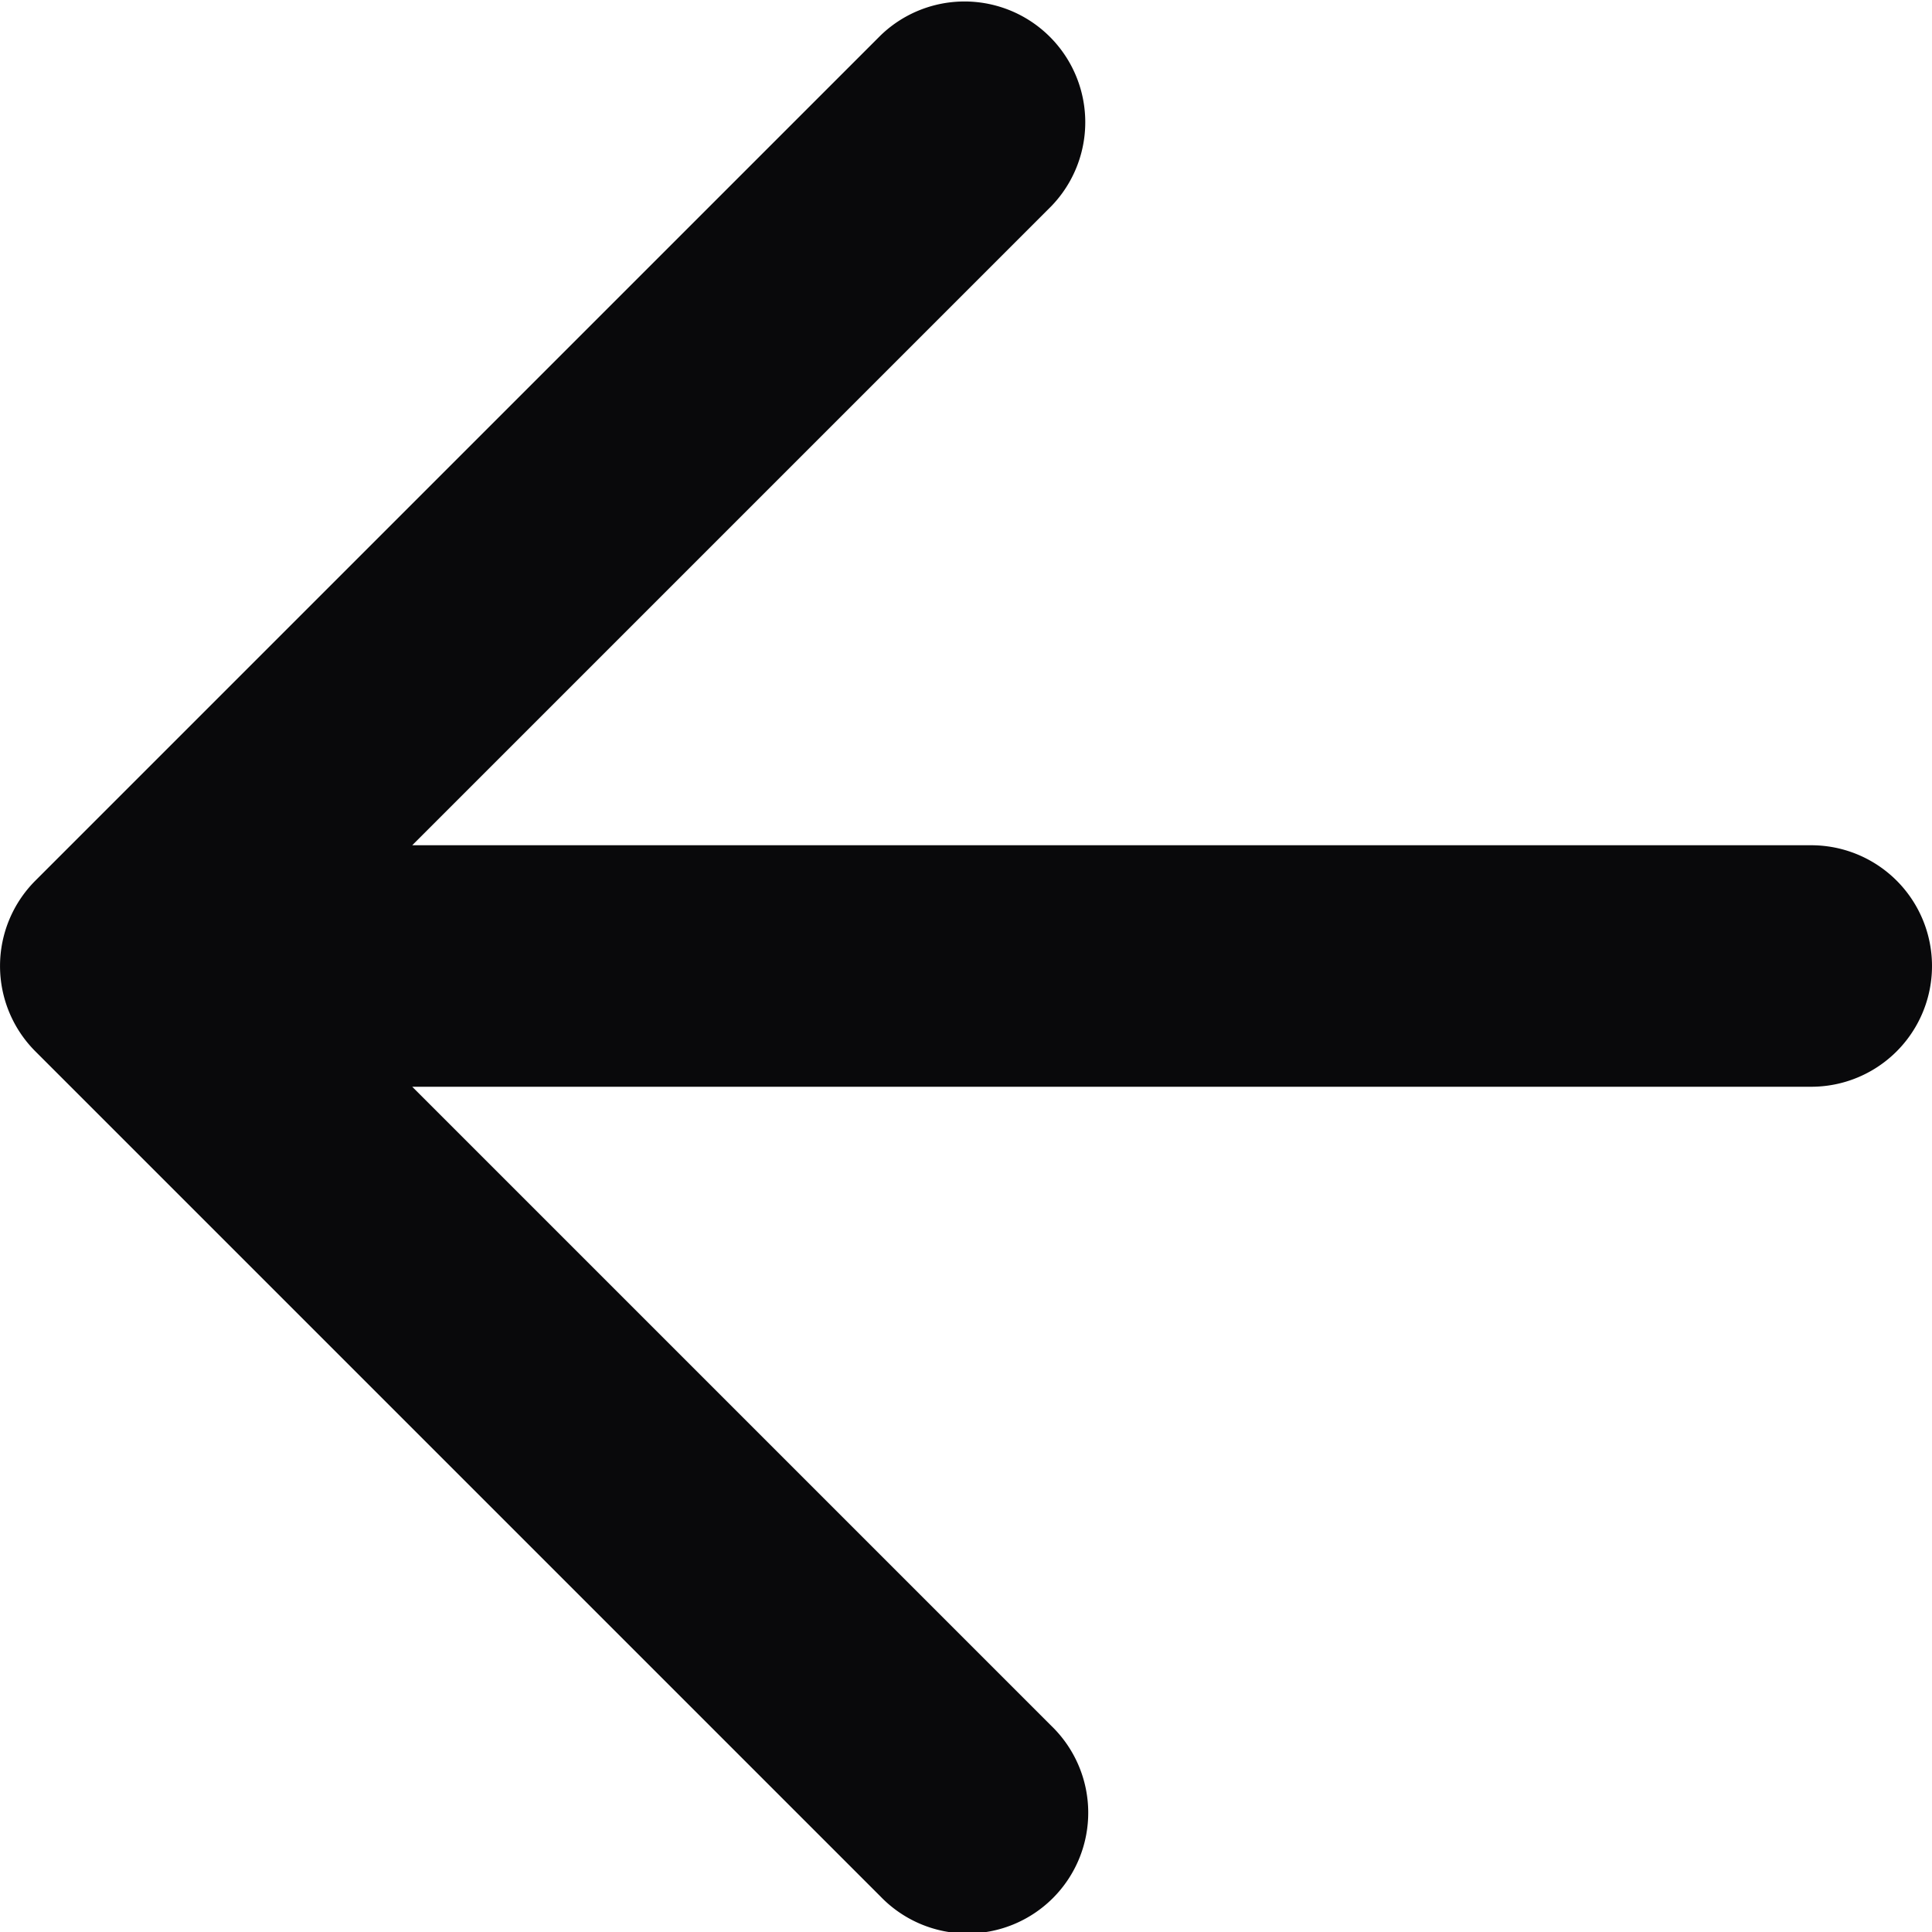 <svg id="arrow-left" xmlns="http://www.w3.org/2000/svg" width="16" height="16" viewBox="0 0 16 16">
  <path id="Vector" d="M7.293,15.707a1,1,0,1,0,1.414-1.414ZM1,8,.293,7.293a1,1,0,0,0,0,1.414ZM8.707,1.707A1,1,0,0,0,7.293.293ZM15,9a1,1,0,0,0,0-2ZM8.707,14.293l-7-7L.293,8.707l7,7Zm-7-5.586,7-7L7.293.293l-7,7ZM15,7H1V9H15Z" transform="translate(0 0)" fill="#09090b"/>
</svg>
